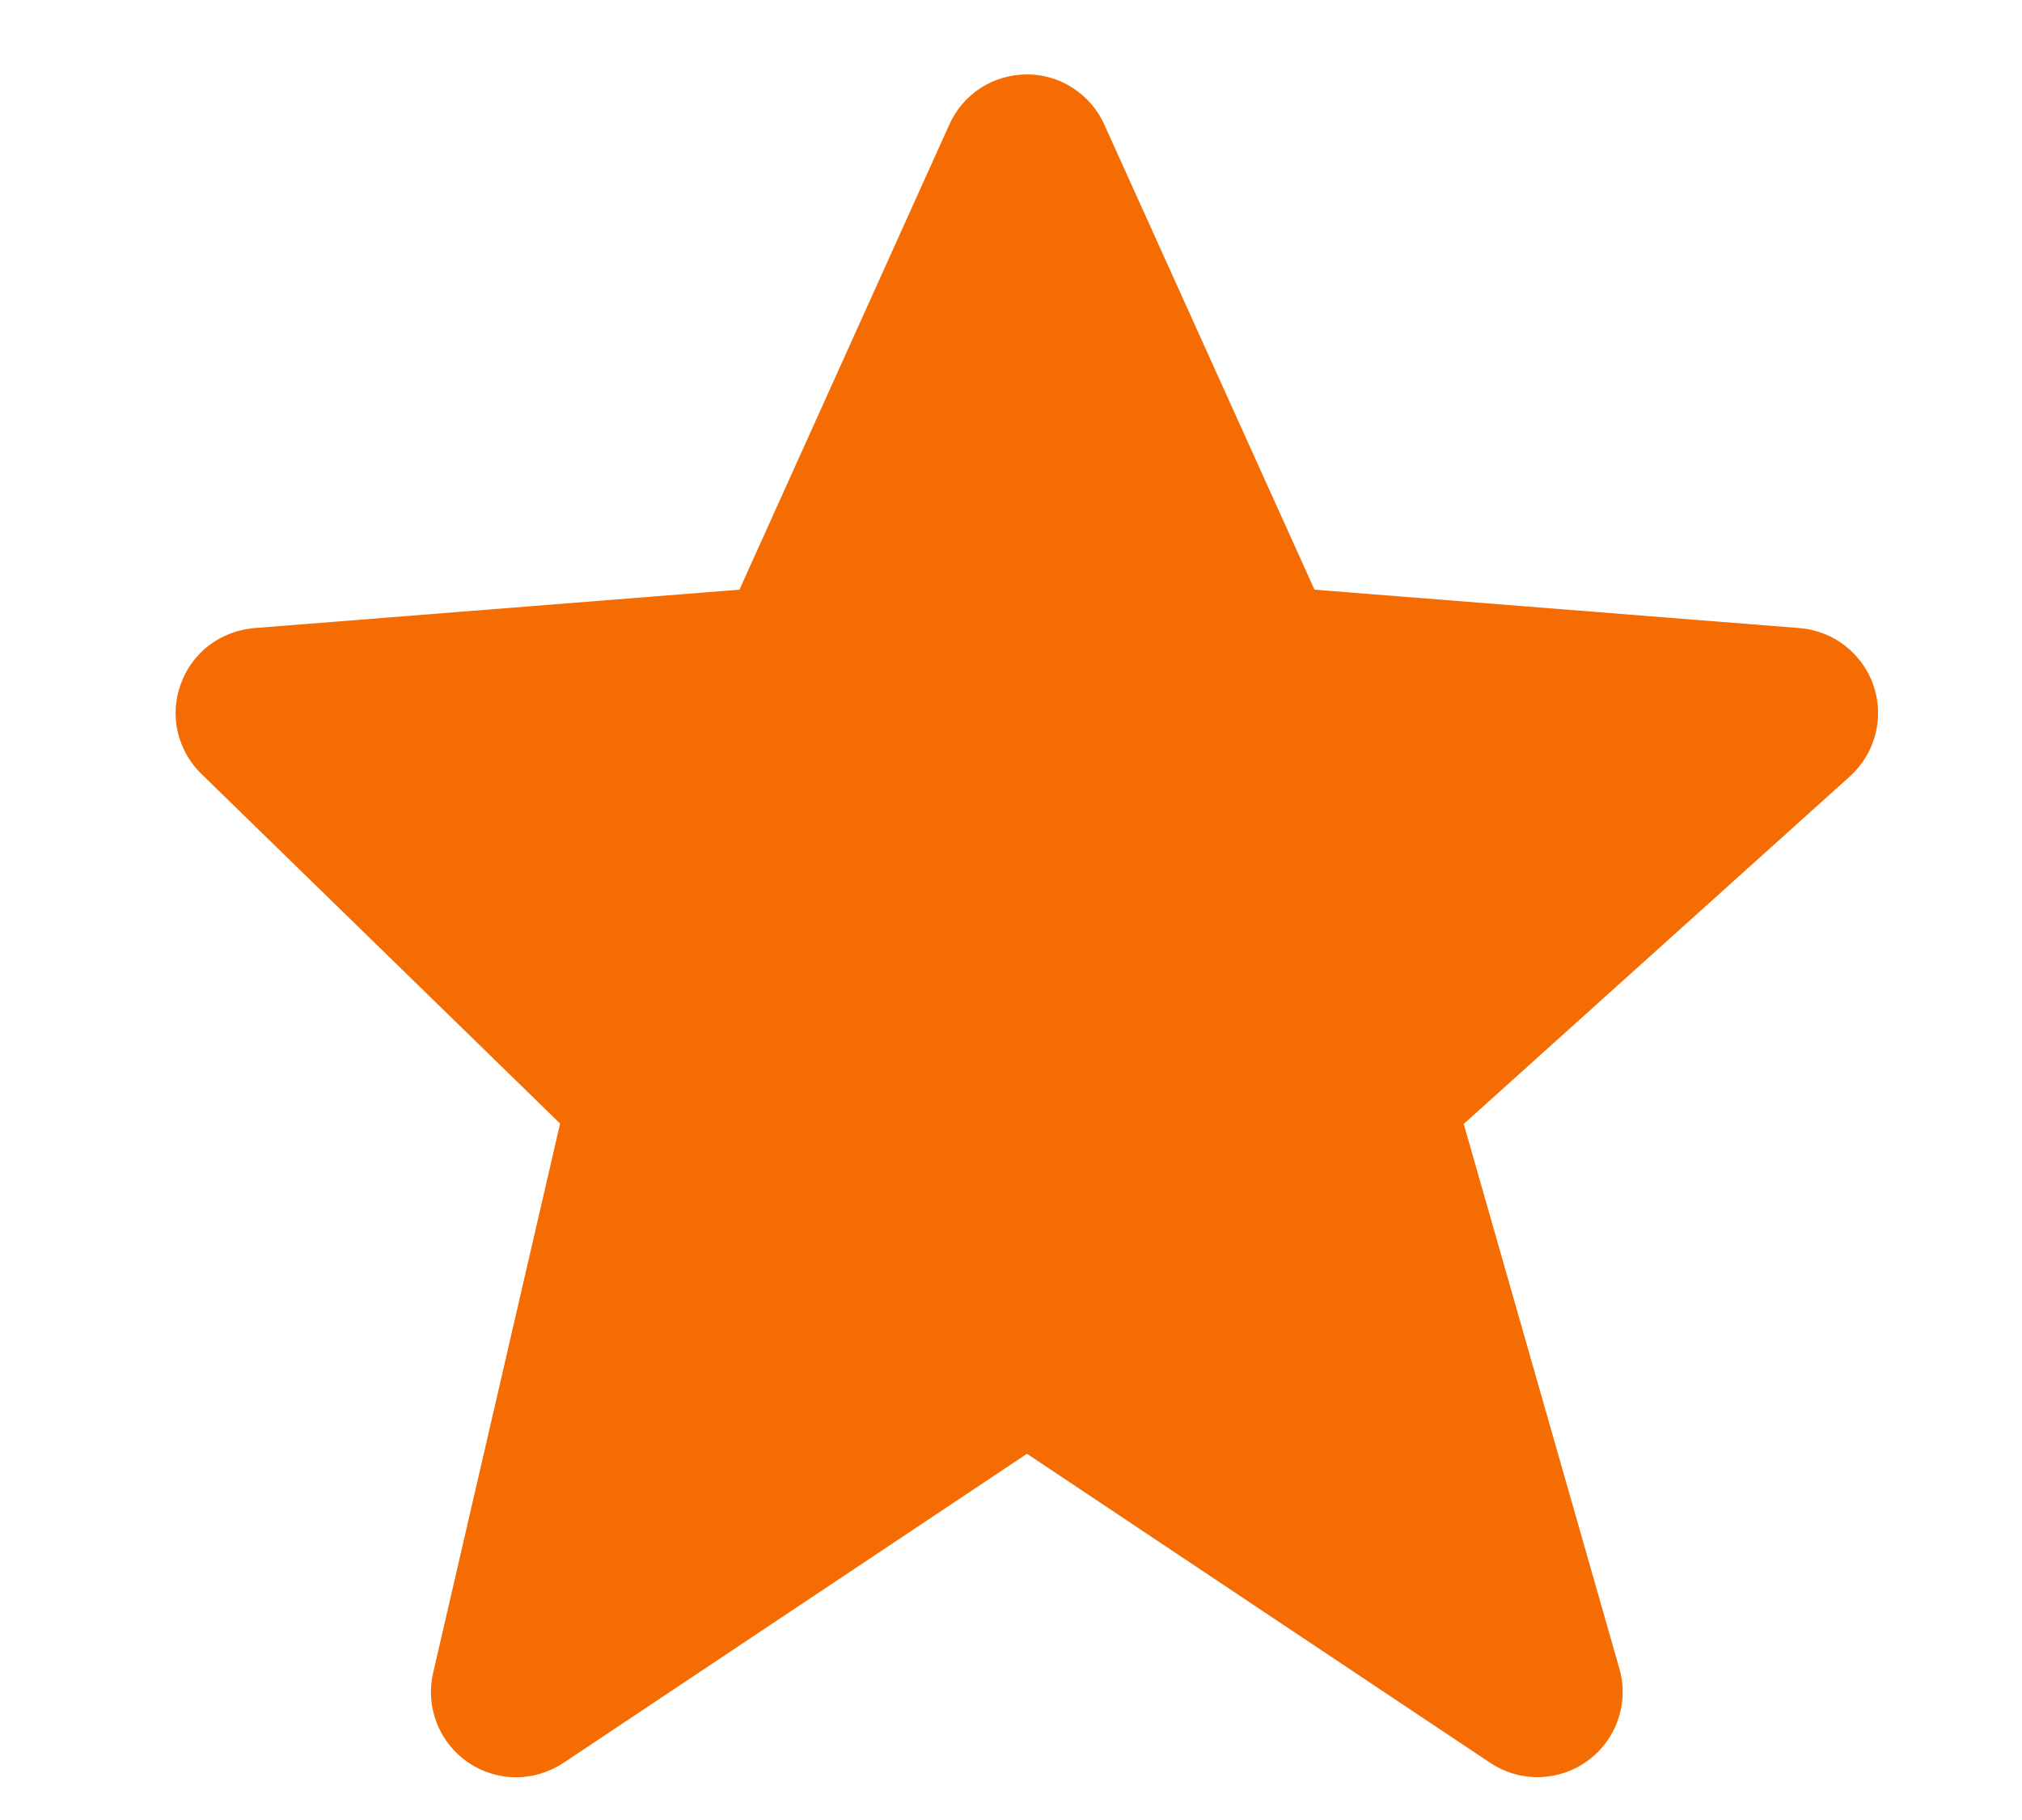 <svg width="10" height="9" viewBox="0 0 10 9" fill="none" xmlns="http://www.w3.org/2000/svg">
<path d="M9.266 3.391C9.24 3.313 9.191 3.245 9.126 3.194C9.061 3.143 8.983 3.113 8.901 3.106L6.501 2.916L5.462 0.617C5.429 0.543 5.375 0.48 5.307 0.436C5.239 0.391 5.16 0.368 5.079 0.368C4.998 0.368 4.918 0.391 4.85 0.435C4.782 0.479 4.728 0.542 4.695 0.616L3.657 2.916L1.257 3.106C1.176 3.113 1.099 3.142 1.034 3.191C0.97 3.24 0.921 3.307 0.894 3.383C0.866 3.459 0.861 3.541 0.879 3.62C0.898 3.699 0.938 3.771 0.996 3.827L2.77 5.556L2.142 8.273C2.123 8.355 2.129 8.441 2.16 8.52C2.19 8.598 2.244 8.666 2.313 8.714C2.383 8.762 2.465 8.788 2.549 8.789C2.634 8.789 2.716 8.764 2.786 8.718L5.079 7.189L7.371 8.718C7.442 8.765 7.527 8.79 7.613 8.788C7.699 8.786 7.783 8.758 7.852 8.707C7.922 8.656 7.974 8.585 8.002 8.504C8.03 8.423 8.033 8.335 8.009 8.252L7.239 5.558L9.149 3.839C9.274 3.726 9.32 3.55 9.266 3.391Z" fill="#F56C03"/>
</svg>
